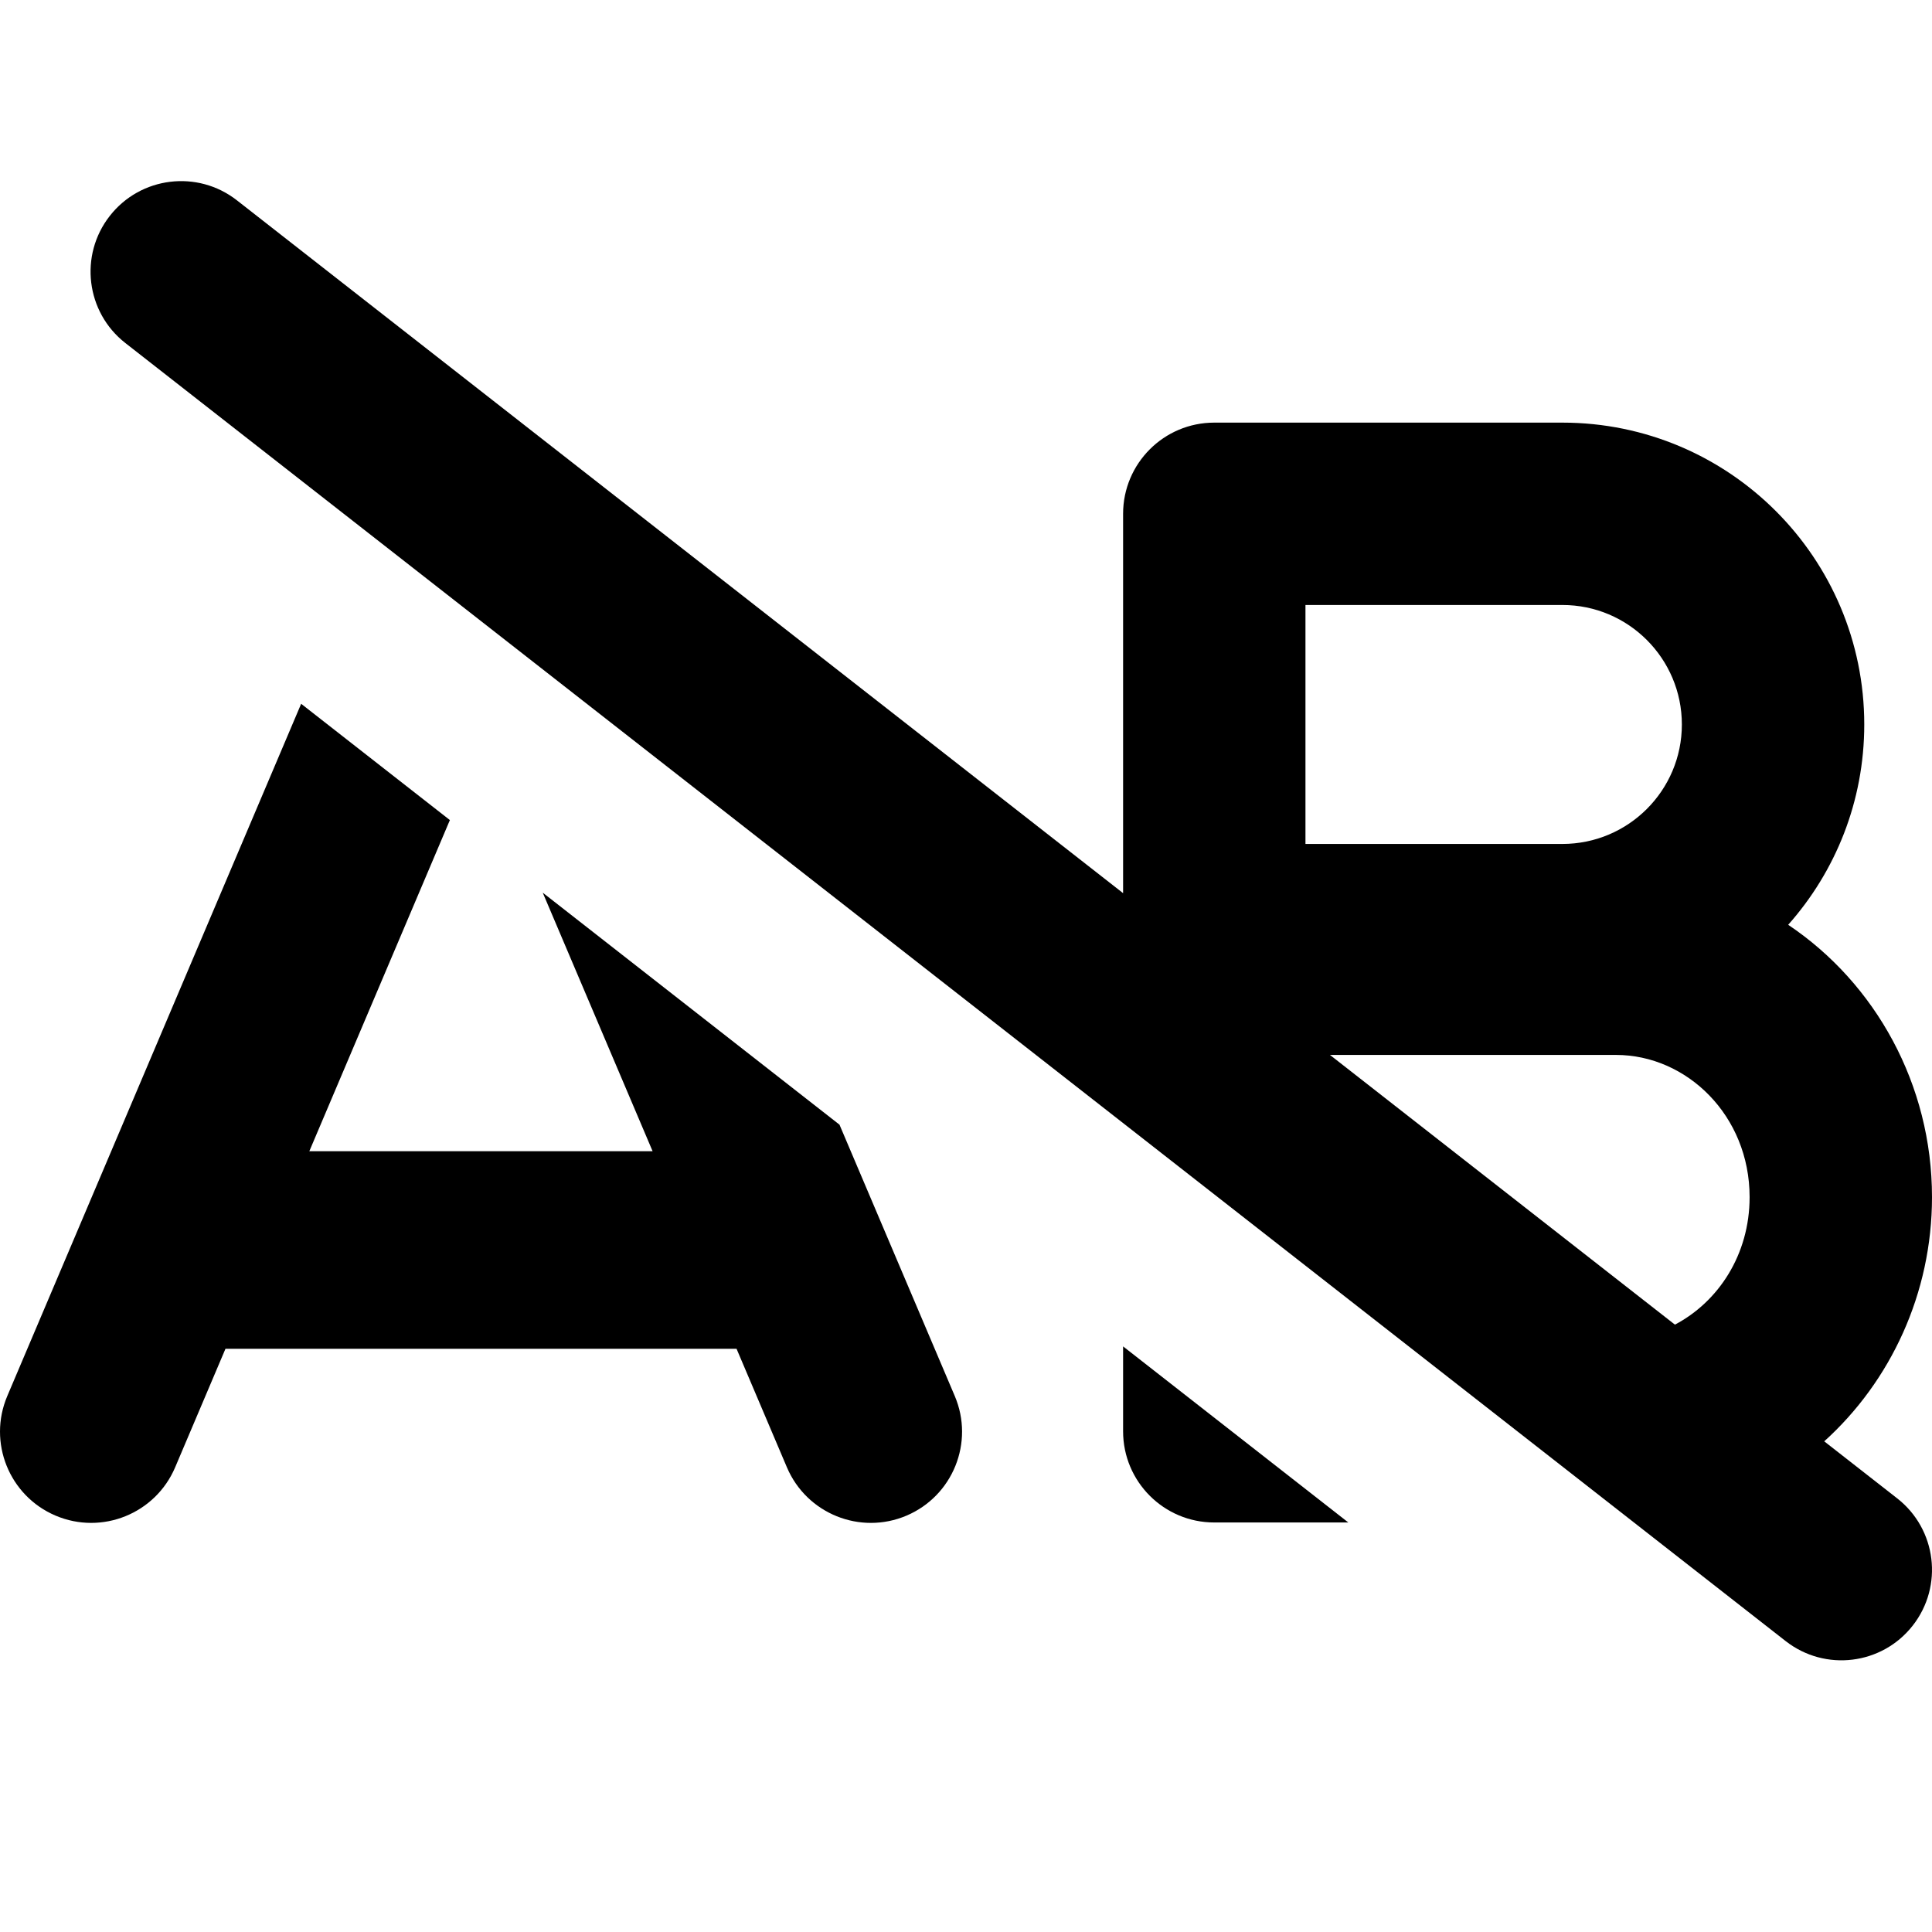 <svg xmlns="http://www.w3.org/2000/svg"  viewBox="0 0 64 64" fill="none">
    <g clip-path="url(#clip0_2574_94)">
        <path fill-rule="evenodd" clip-rule="evenodd" d="M7.848 6.636C6.543 5.616 4.657 5.847 3.637 7.152C2.616 8.457 2.847 10.343 4.152 11.363L59.152 54.363C60.458 55.384 62.343 55.153 63.363 53.848C64.384 52.542 64.153 50.657 62.848 49.636L60.43 47.746C62.632 45.757 64 42.841 64 39.656C64 35.929 62.127 32.571 59.236 30.635C60.804 28.869 61.756 26.545 61.756 24C61.756 18.479 57.277 14 51.756 14H40.224C38.556 14 37.204 15.352 37.204 17.021V29.587L7.848 6.636ZM44.057 34.946L55.484 43.88C56.918 43.127 57.958 41.568 57.958 39.656C57.958 36.948 55.871 34.946 53.533 34.946H44.057ZM43.245 20.041H51.756C53.941 20.041 55.714 21.815 55.714 24C55.714 26.184 53.941 27.957 51.756 27.957H43.245V20.041Z" fill="currentColor"/>
        <path d="M0.241 46.246L9.976 23.314L14.903 27.166L10.247 38.135H21.618L17.979 29.571L27.809 37.256L31.628 46.245C32.281 47.781 31.565 49.554 30.03 50.207C28.494 50.859 26.721 50.143 26.068 48.608L24.399 44.68H7.469L5.802 48.607C5.15 50.142 3.377 50.859 1.841 50.207C0.306 49.555 -0.411 47.782 0.241 46.246Z" fill="currentColor"/>
        <path d="M37.204 47.413V44.601L44.665 50.434H40.224C38.556 50.434 37.204 49.082 37.204 47.413Z" fill="currentColor"/>
    </g>
</svg>
